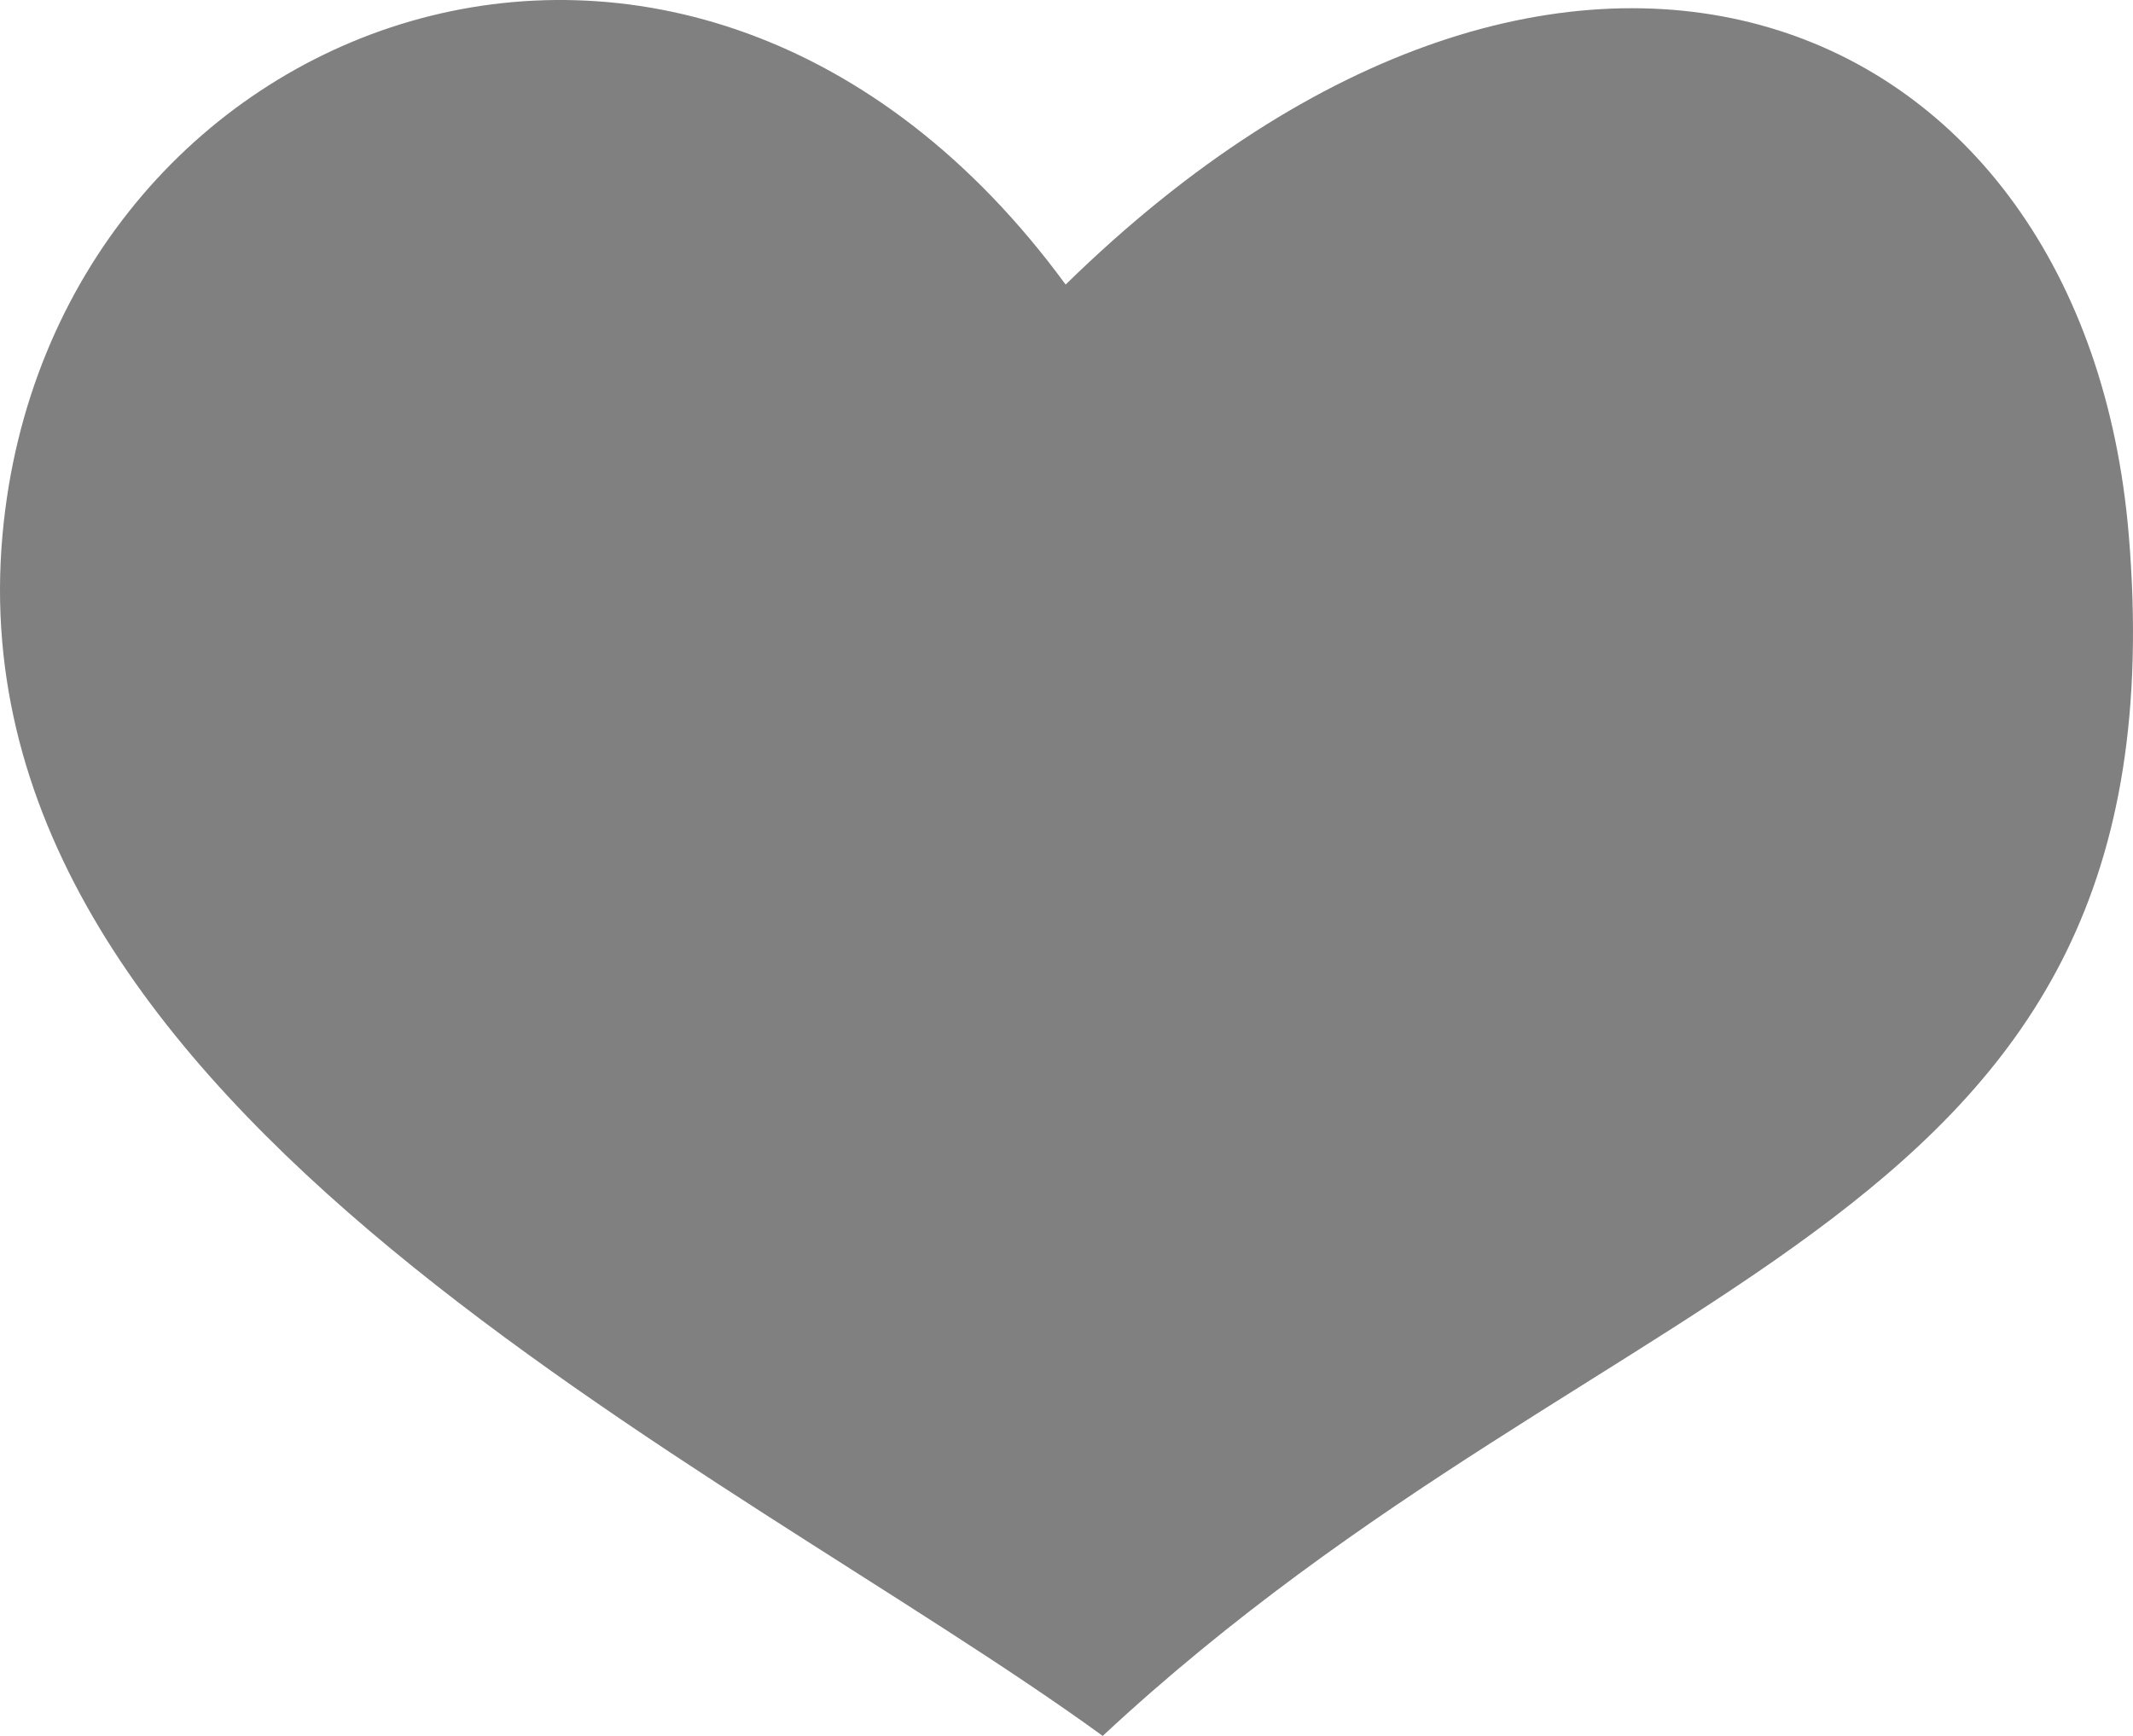 <svg width="86" height="70" viewBox="0 0 86 70" fill="none" xmlns="http://www.w3.org/2000/svg">
<path d="M85.829 21.566C84.05 0.29 63.221 -8.345 42.965 11.475C27.774 -9.267 1.996 0.543 0.101 21.566C-2 44.871 29.213 58.922 44.46 70C65.398 50.494 88.204 49.98 85.829 21.566Z" fill="#808080"/>
</svg>
